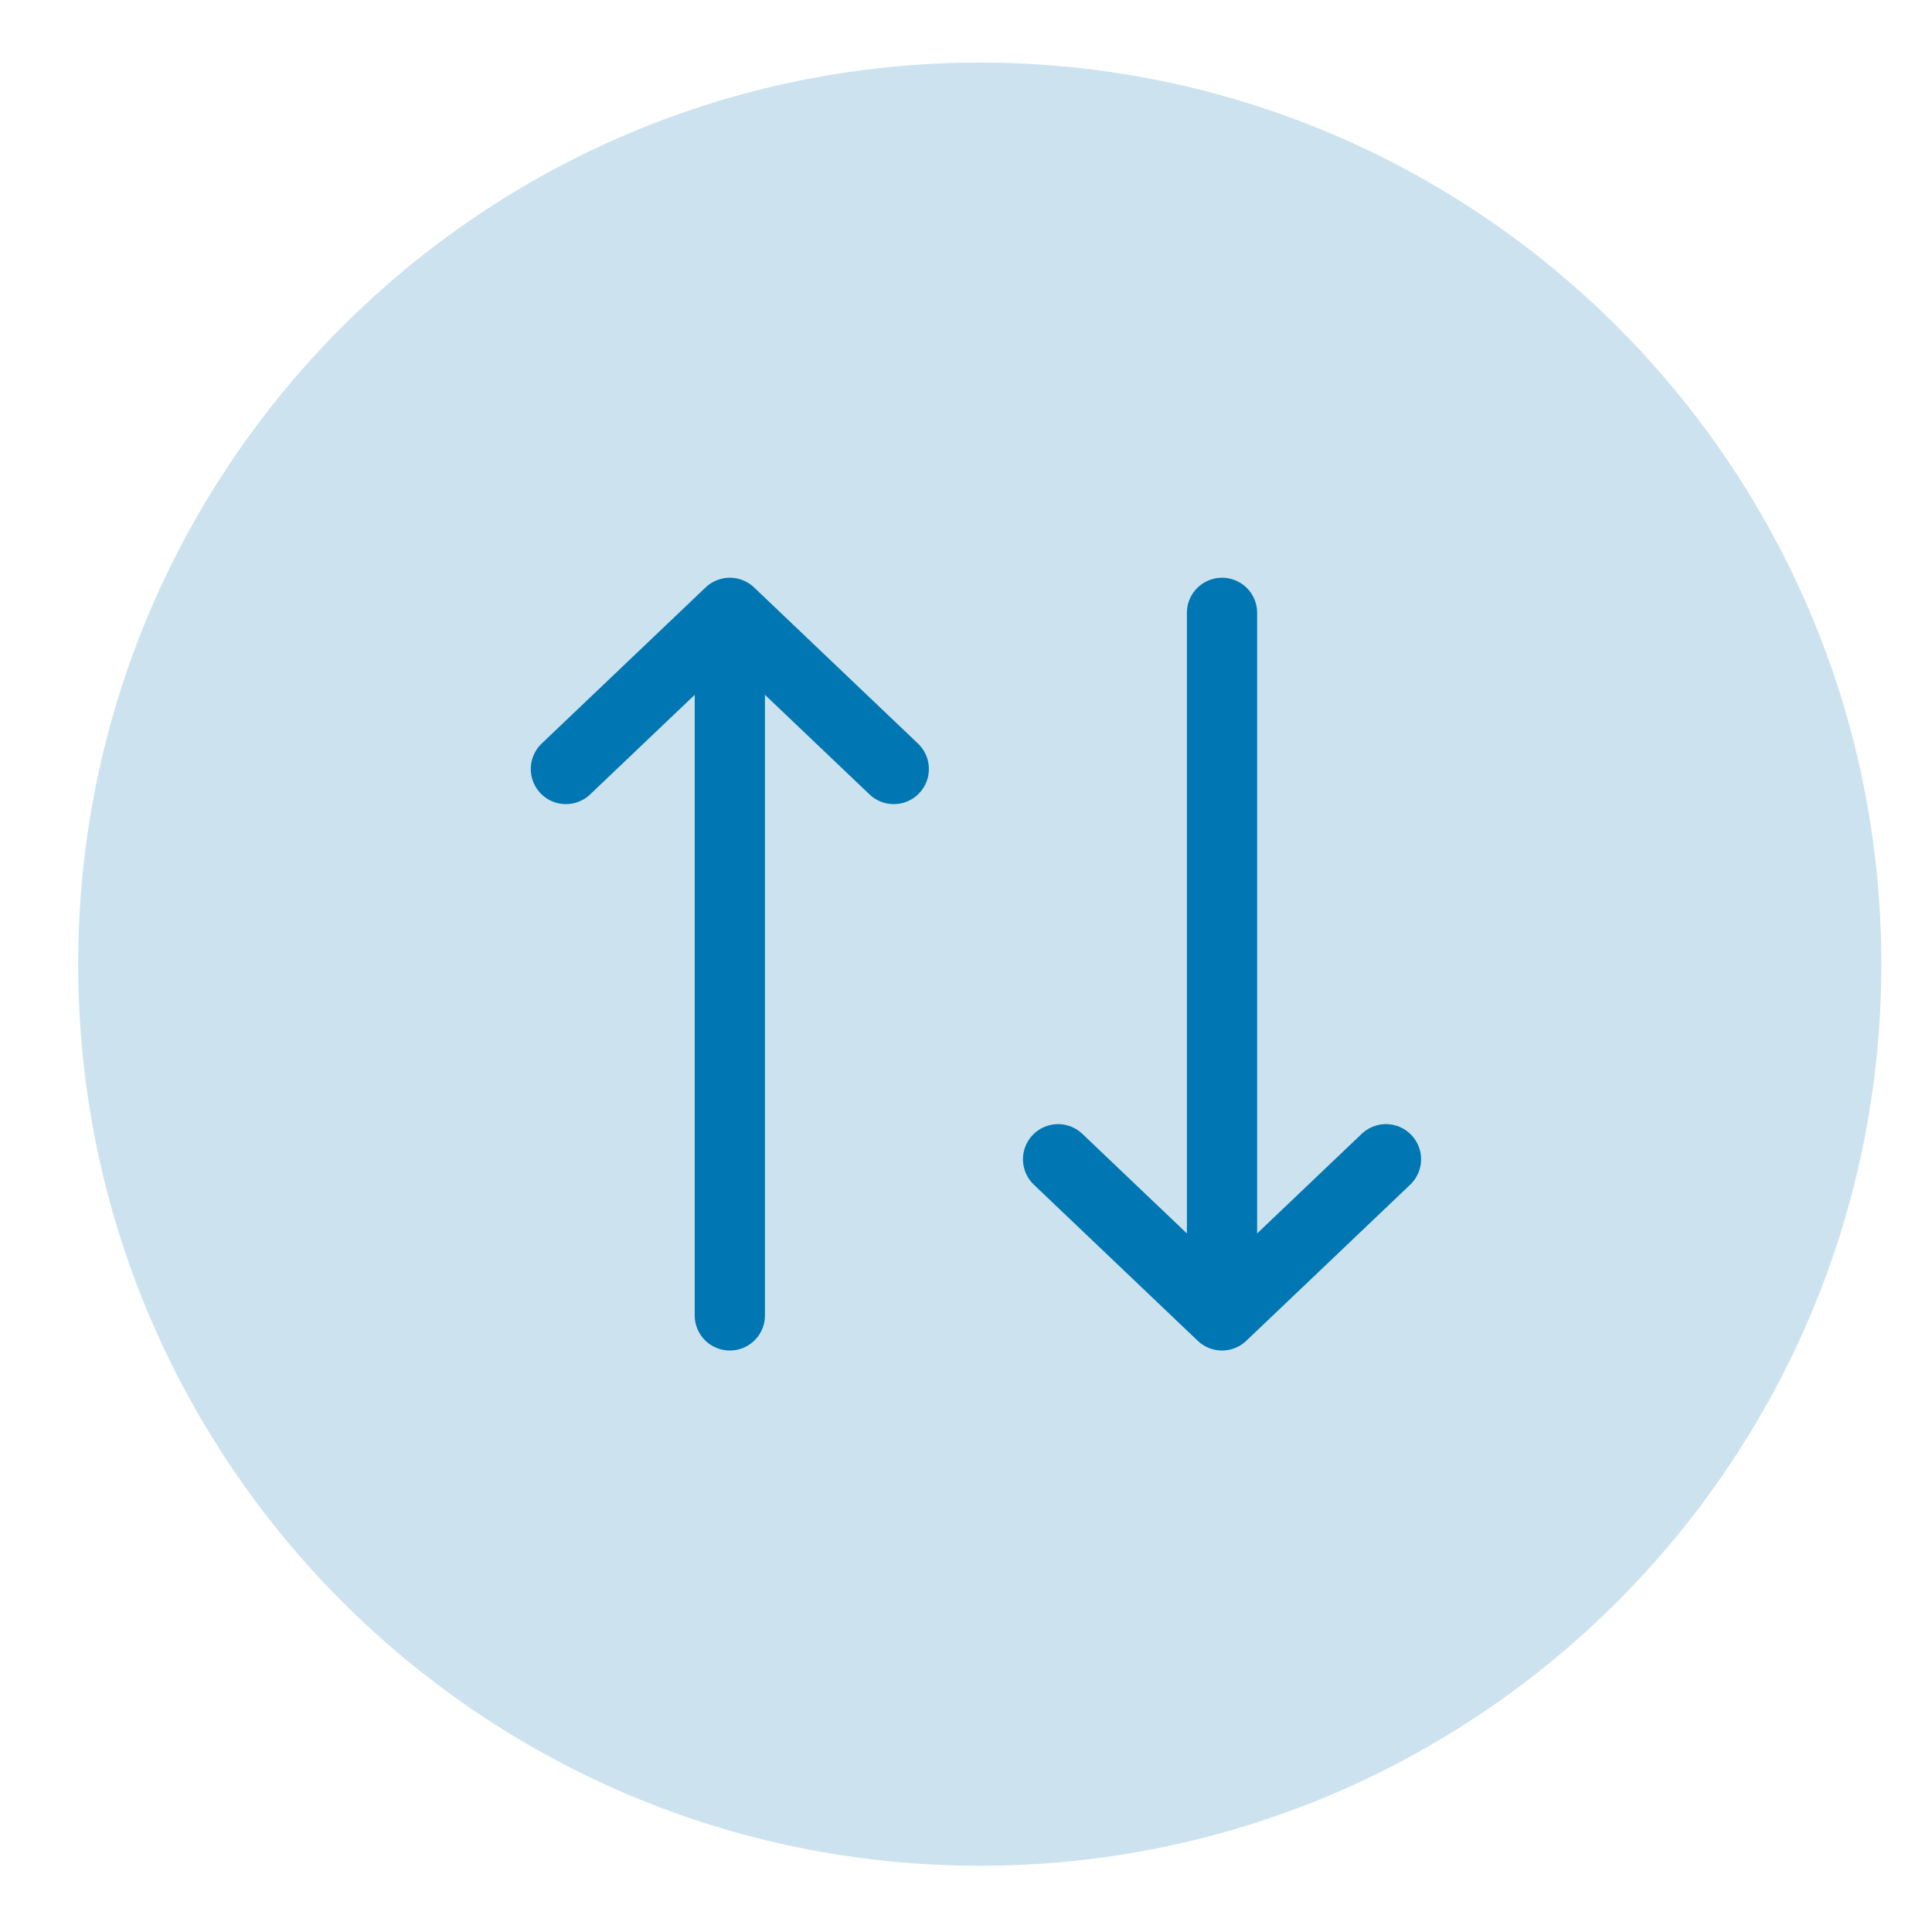 <svg width="33" height="33" viewBox="0 0 33 33" fill="none" xmlns="http://www.w3.org/2000/svg">
  <g id="Frame" transform="rotate(90 16.735 16.469)">
    <path id="Vector" d="M1.335 16.469C1.335 24.974 8.23 31.869 16.735 31.869C25.24 31.869 32.135 24.974 32.135 16.469C32.135 7.964 25.24 1.069 16.735 1.069C8.23 1.069 1.335 7.964 1.335 16.469Z" fill="#0077B2" fill-opacity="0.2"/>
    <path id="Vector_2" d="M22.734 12.331L20.067 9.531M22.734 12.331H10.734M22.734 12.331L20.067 15.131" stroke="#0077B2" stroke-width="1.2" stroke-linecap="round" stroke-linejoin="round"/>
    <path id="Vector_3" d="M10.734 20.738L13.401 17.938M10.734 20.738H22.734M10.734 20.738L13.401 23.538" stroke="#0077B2" stroke-width="1.2" stroke-linecap="round" stroke-linejoin="round"/>
  </g>
</svg>
